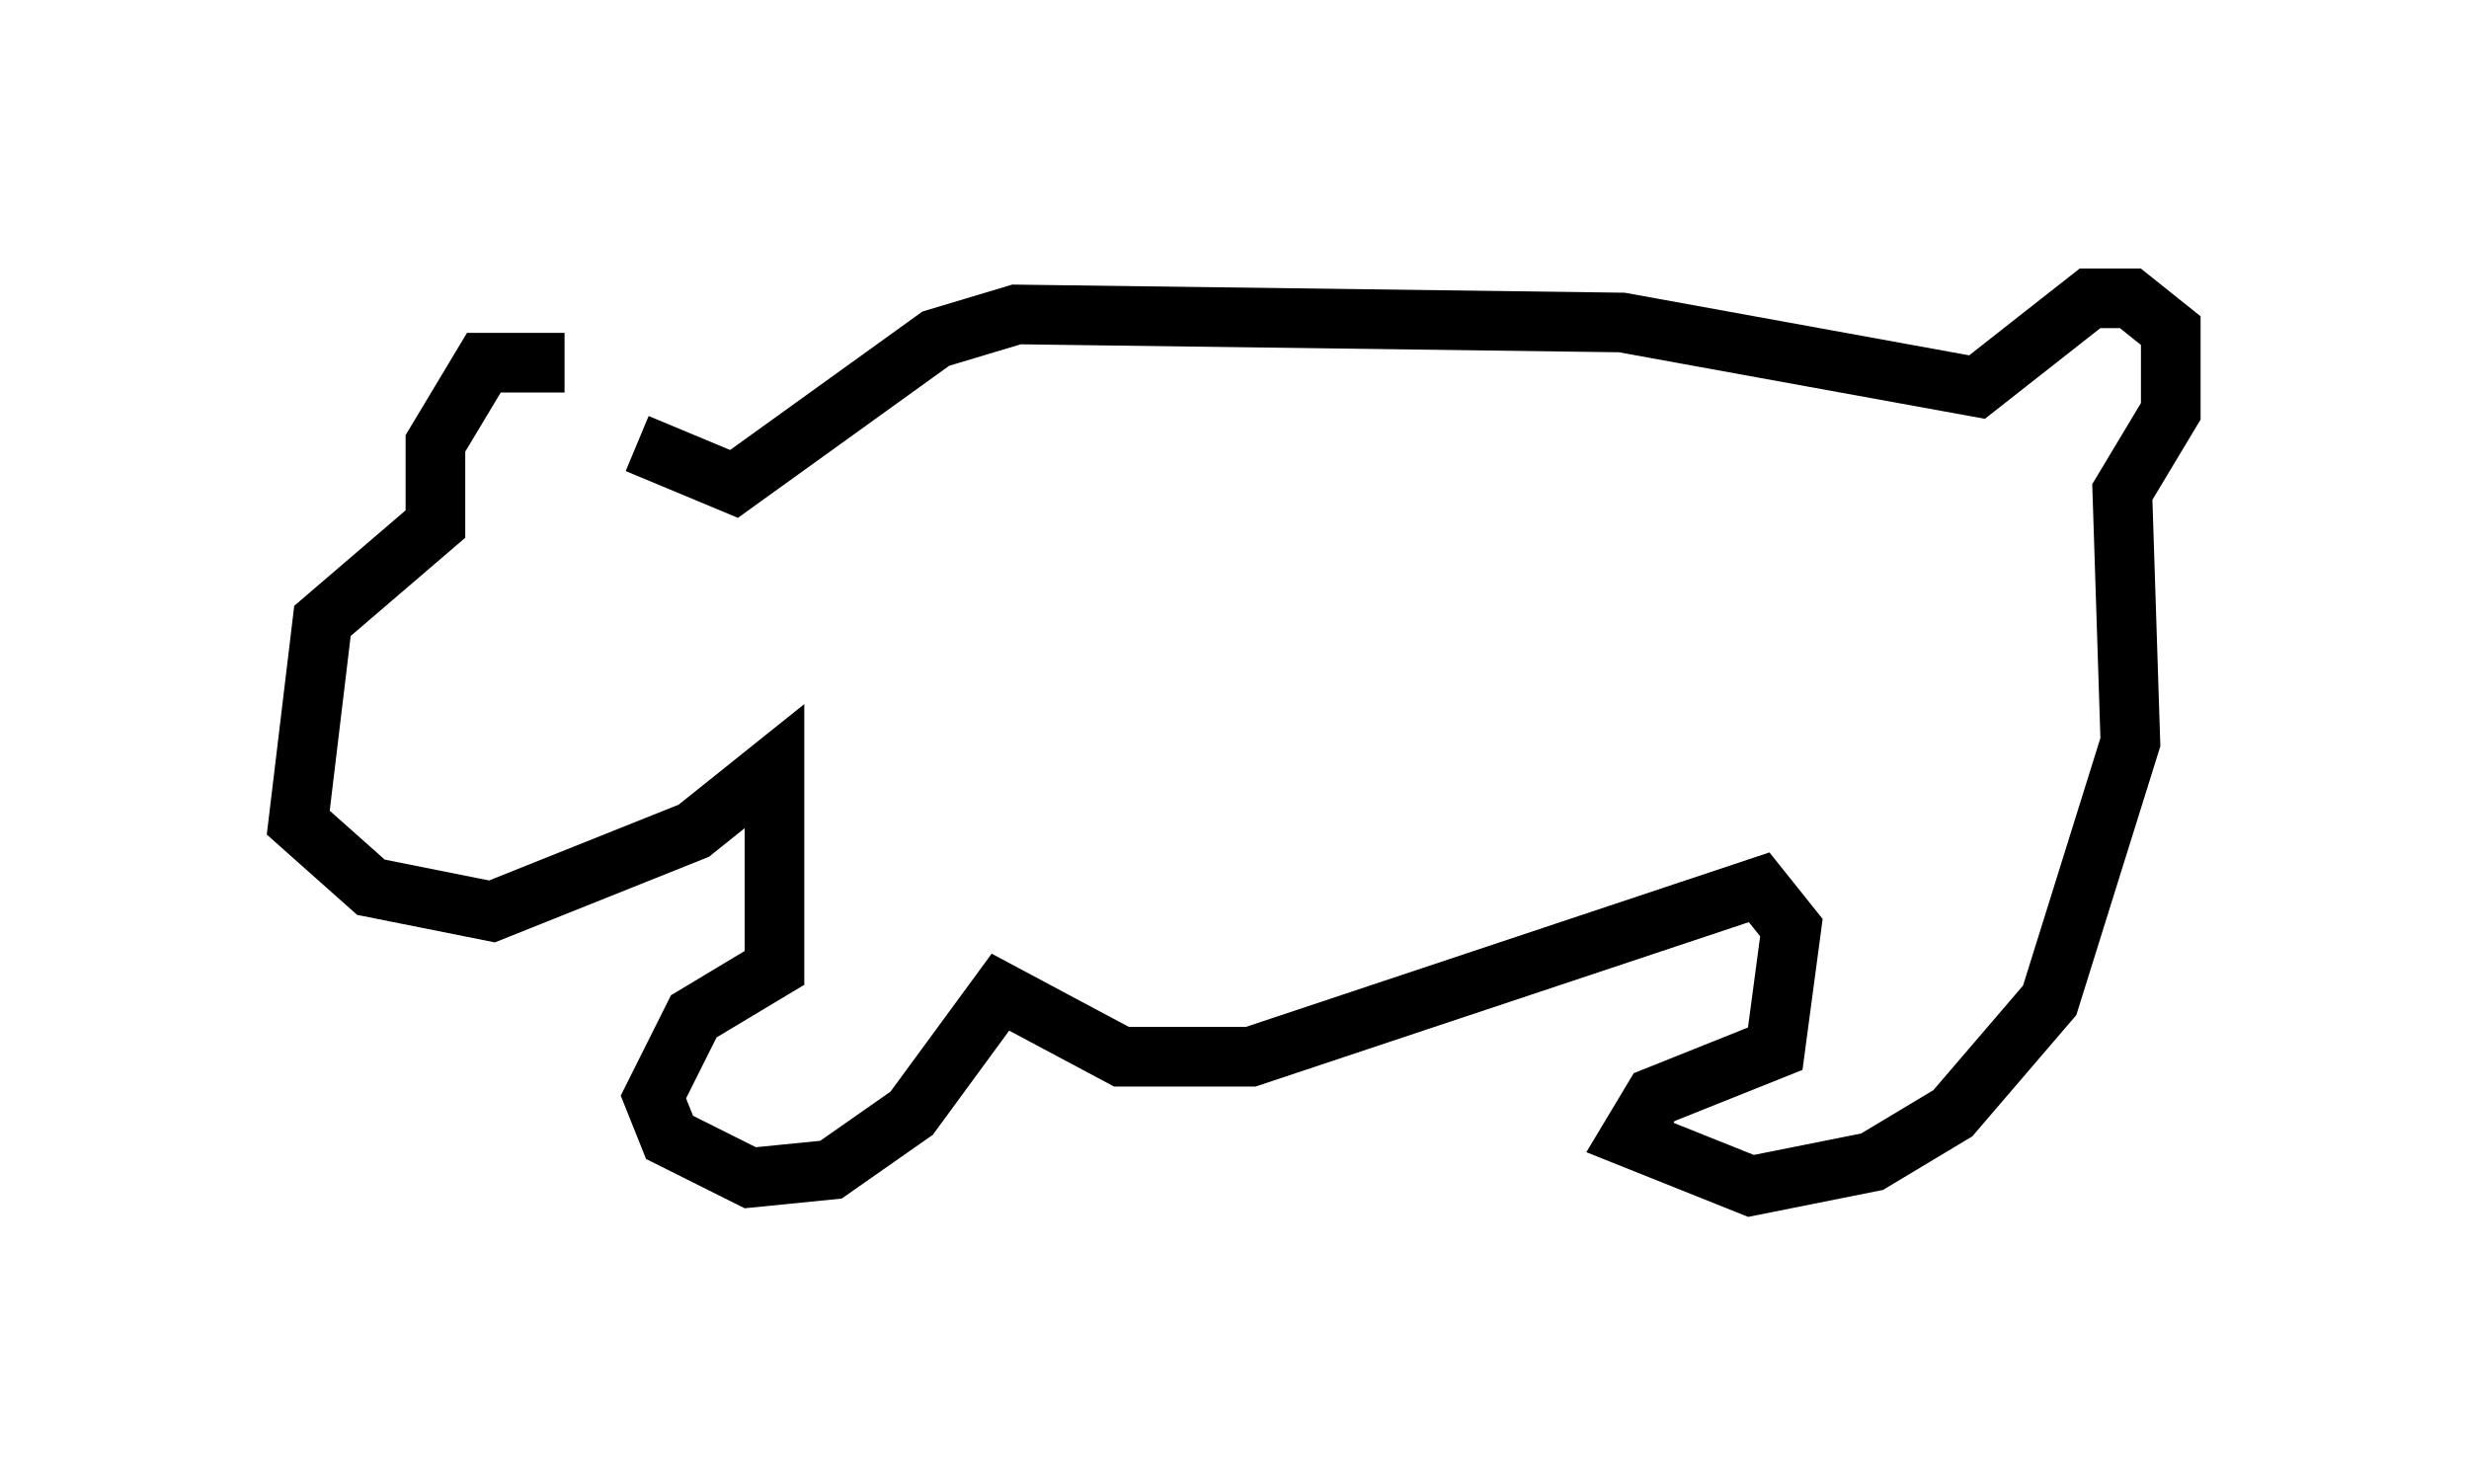 <?xml version="1.0" encoding="utf-8" ?>
<svg baseProfile="full" height="24.885" version="1.1" width="41.393" xmlns="http://www.w3.org/2000/svg" xmlns:ev="http://www.w3.org/2001/xml-events" xmlns:xlink="http://www.w3.org/1999/xlink"><defs /><rect fill="white" height="24.885" width="41.393" x="0" y="0" /><path d="M10.683, 7.165 m-1.218, -1.083 l-1.353, 0.0 -0.812, 1.353 l0.0, 1.353 -1.894, 1.624 l-0.406, 3.383 1.218, 1.083 l2.03, 0.406 3.383, -1.353 l1.353, -1.083 0.0, 3.383 l-1.353, 0.812 -0.677, 1.353 l0.271, 0.677 1.353, 0.677 l1.353, -0.135 1.353, -0.947 l1.488, -2.03 2.03, 1.083 l2.165, 0.0 8.525, -2.842 l0.541, 0.677 -0.271, 2.03 l-2.03, 0.812 -0.406, 0.677 l2.03, 0.812 2.03, -0.406 l1.353, -0.812 1.624, -1.894 l1.353, -4.33 -0.135, -4.195 l0.812, -1.353 0.0, -1.353 l-0.677, -0.541 -0.677, 0.0 l-1.894, 1.488 -5.954, -1.083 l-10.149, -0.135 -1.353, 0.406 l-3.383, 2.436 -1.624, -0.677 m-1.083, 3.518 " fill="none" stroke="black" stroke-width="1" /></svg>